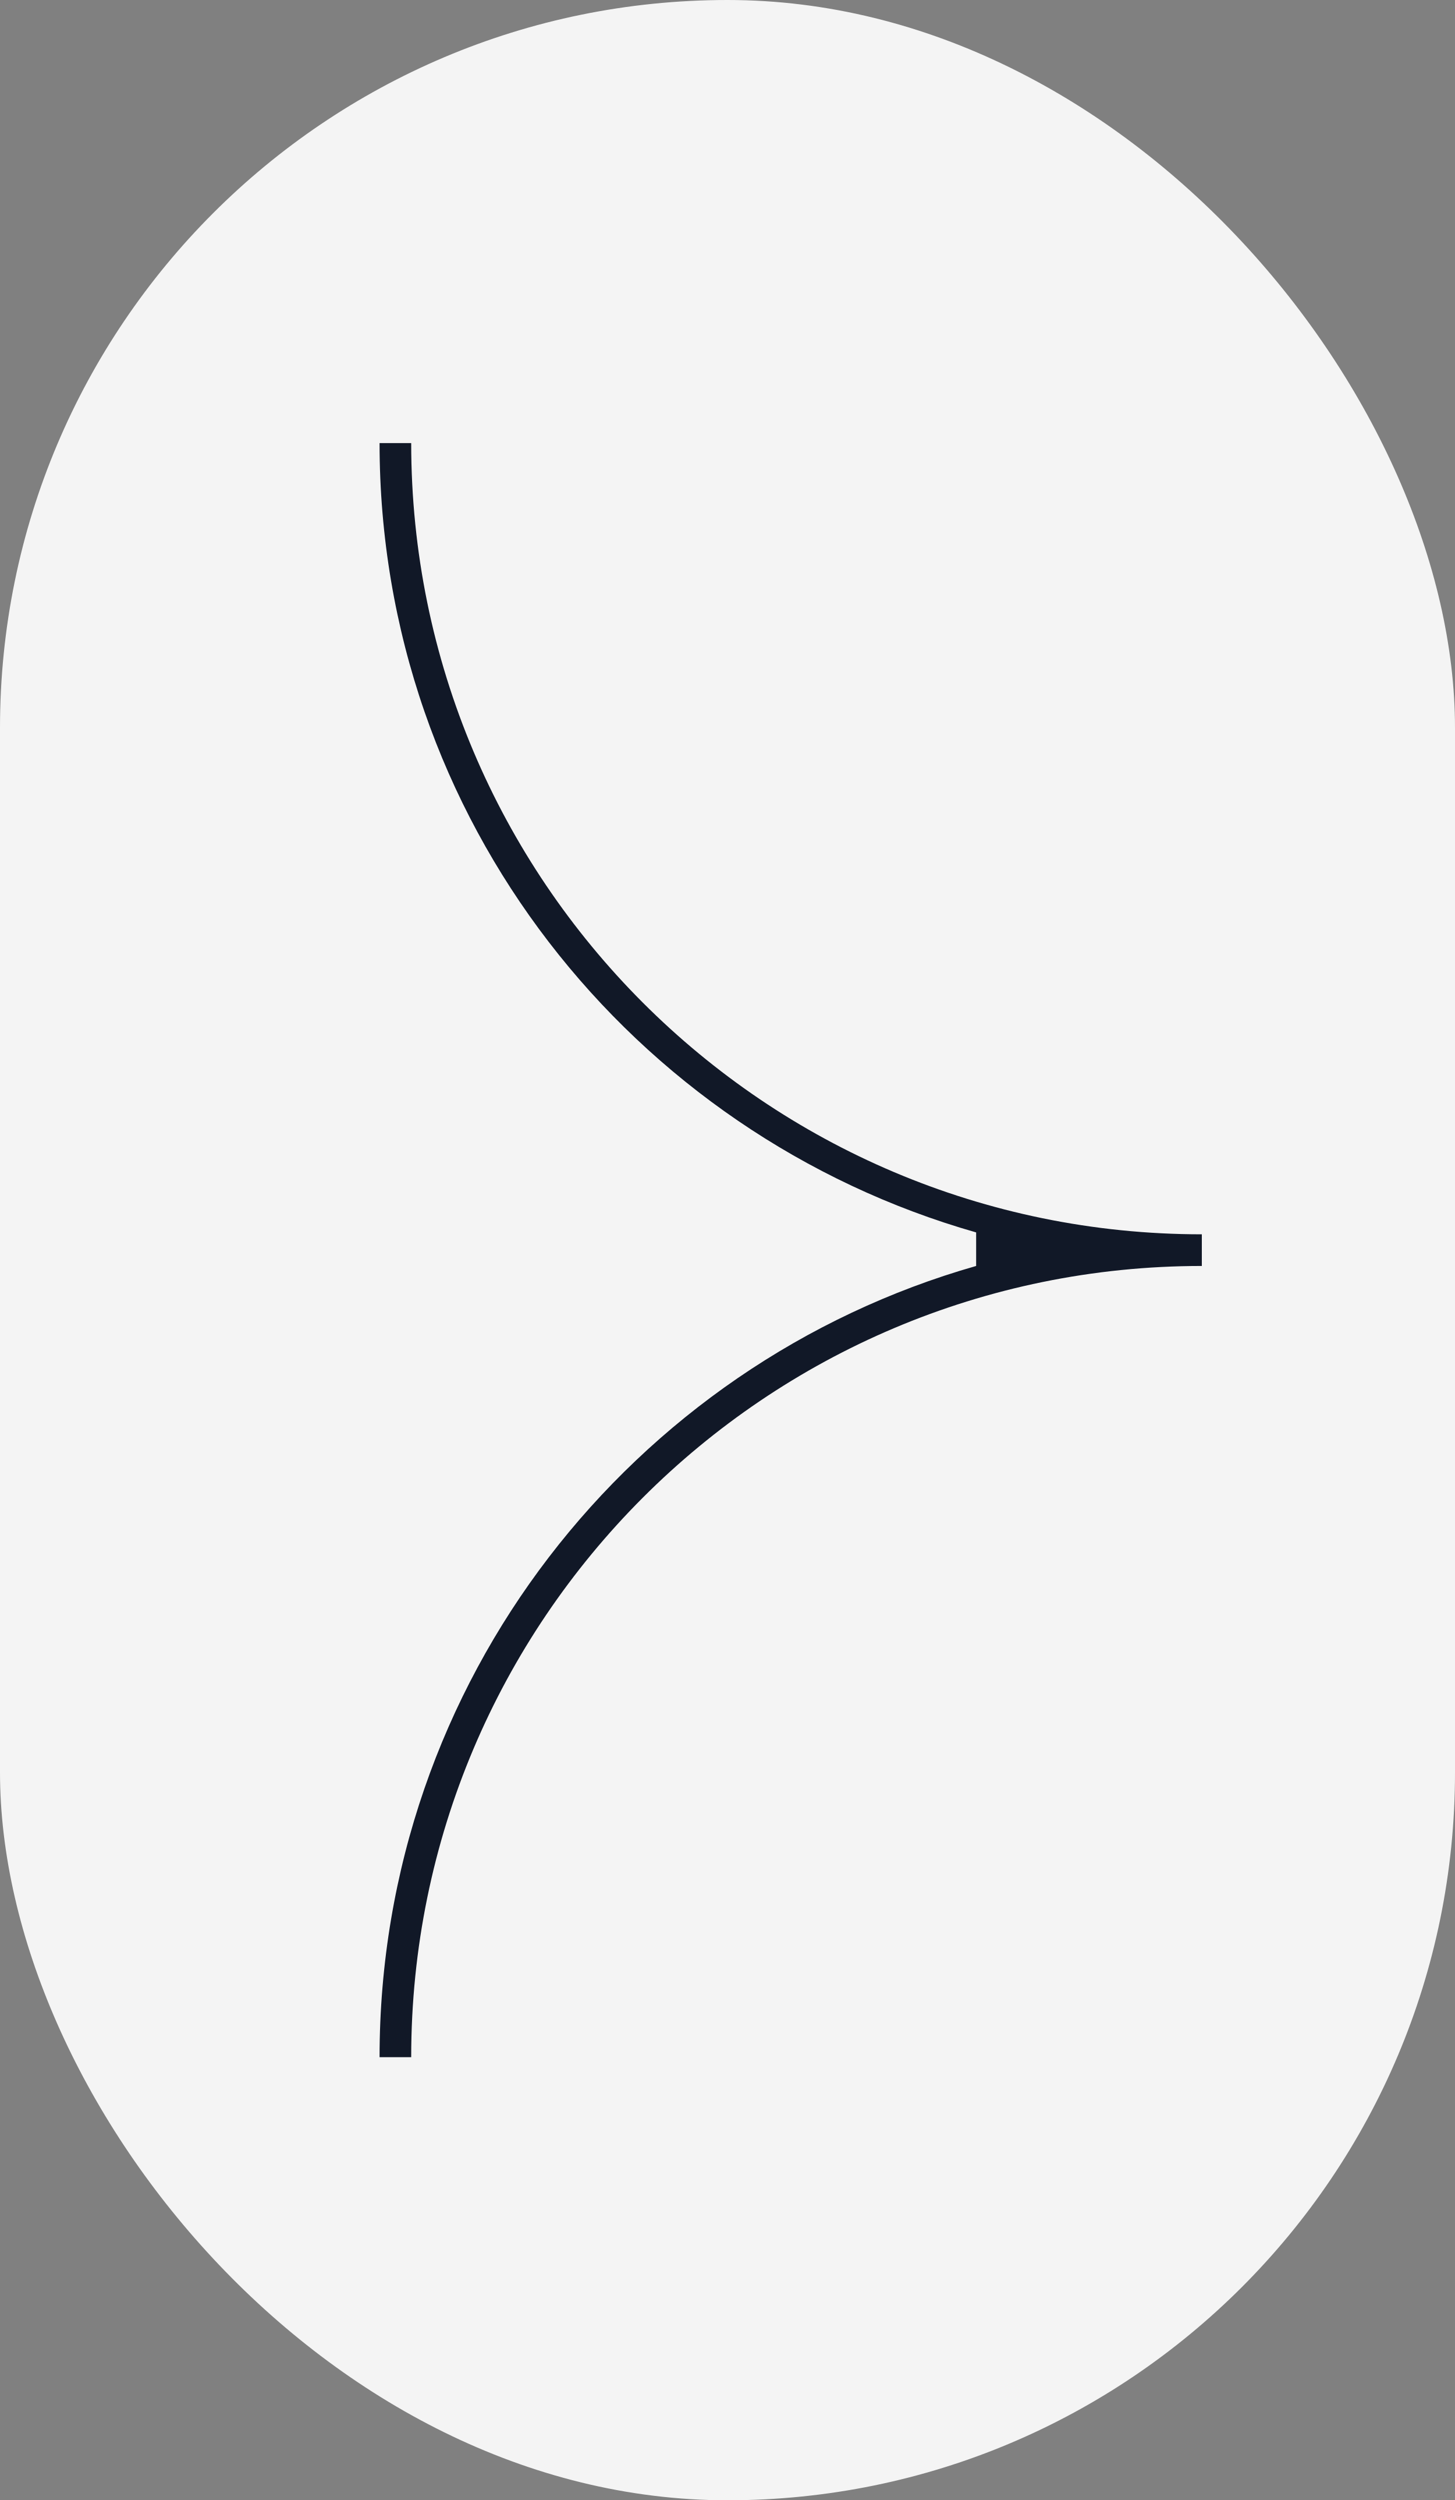 <svg width="46" height="79" viewBox="0 0 46 79" fill="none" xmlns="http://www.w3.org/2000/svg">
<rect x="0" y="0" width="46" height="79" fill="#808080" stroke="none"/>
<rect x="46" y="79" width="46" height="79" rx="23" transform="rotate(-180 46 79)" fill="#F4F4F4"/>
<path fill-rule="evenodd" clip-rule="evenodd" d="M37.996 39V40C24.191 40 13 51.193 13 65H12C12 53.117 19.975 43.103 30.861 40V39.402V38.94C19.975 35.837 12 25.883 12 14H13C13 27.807 24.191 39 37.996 39Z" fill="#111827"/>
</svg>
